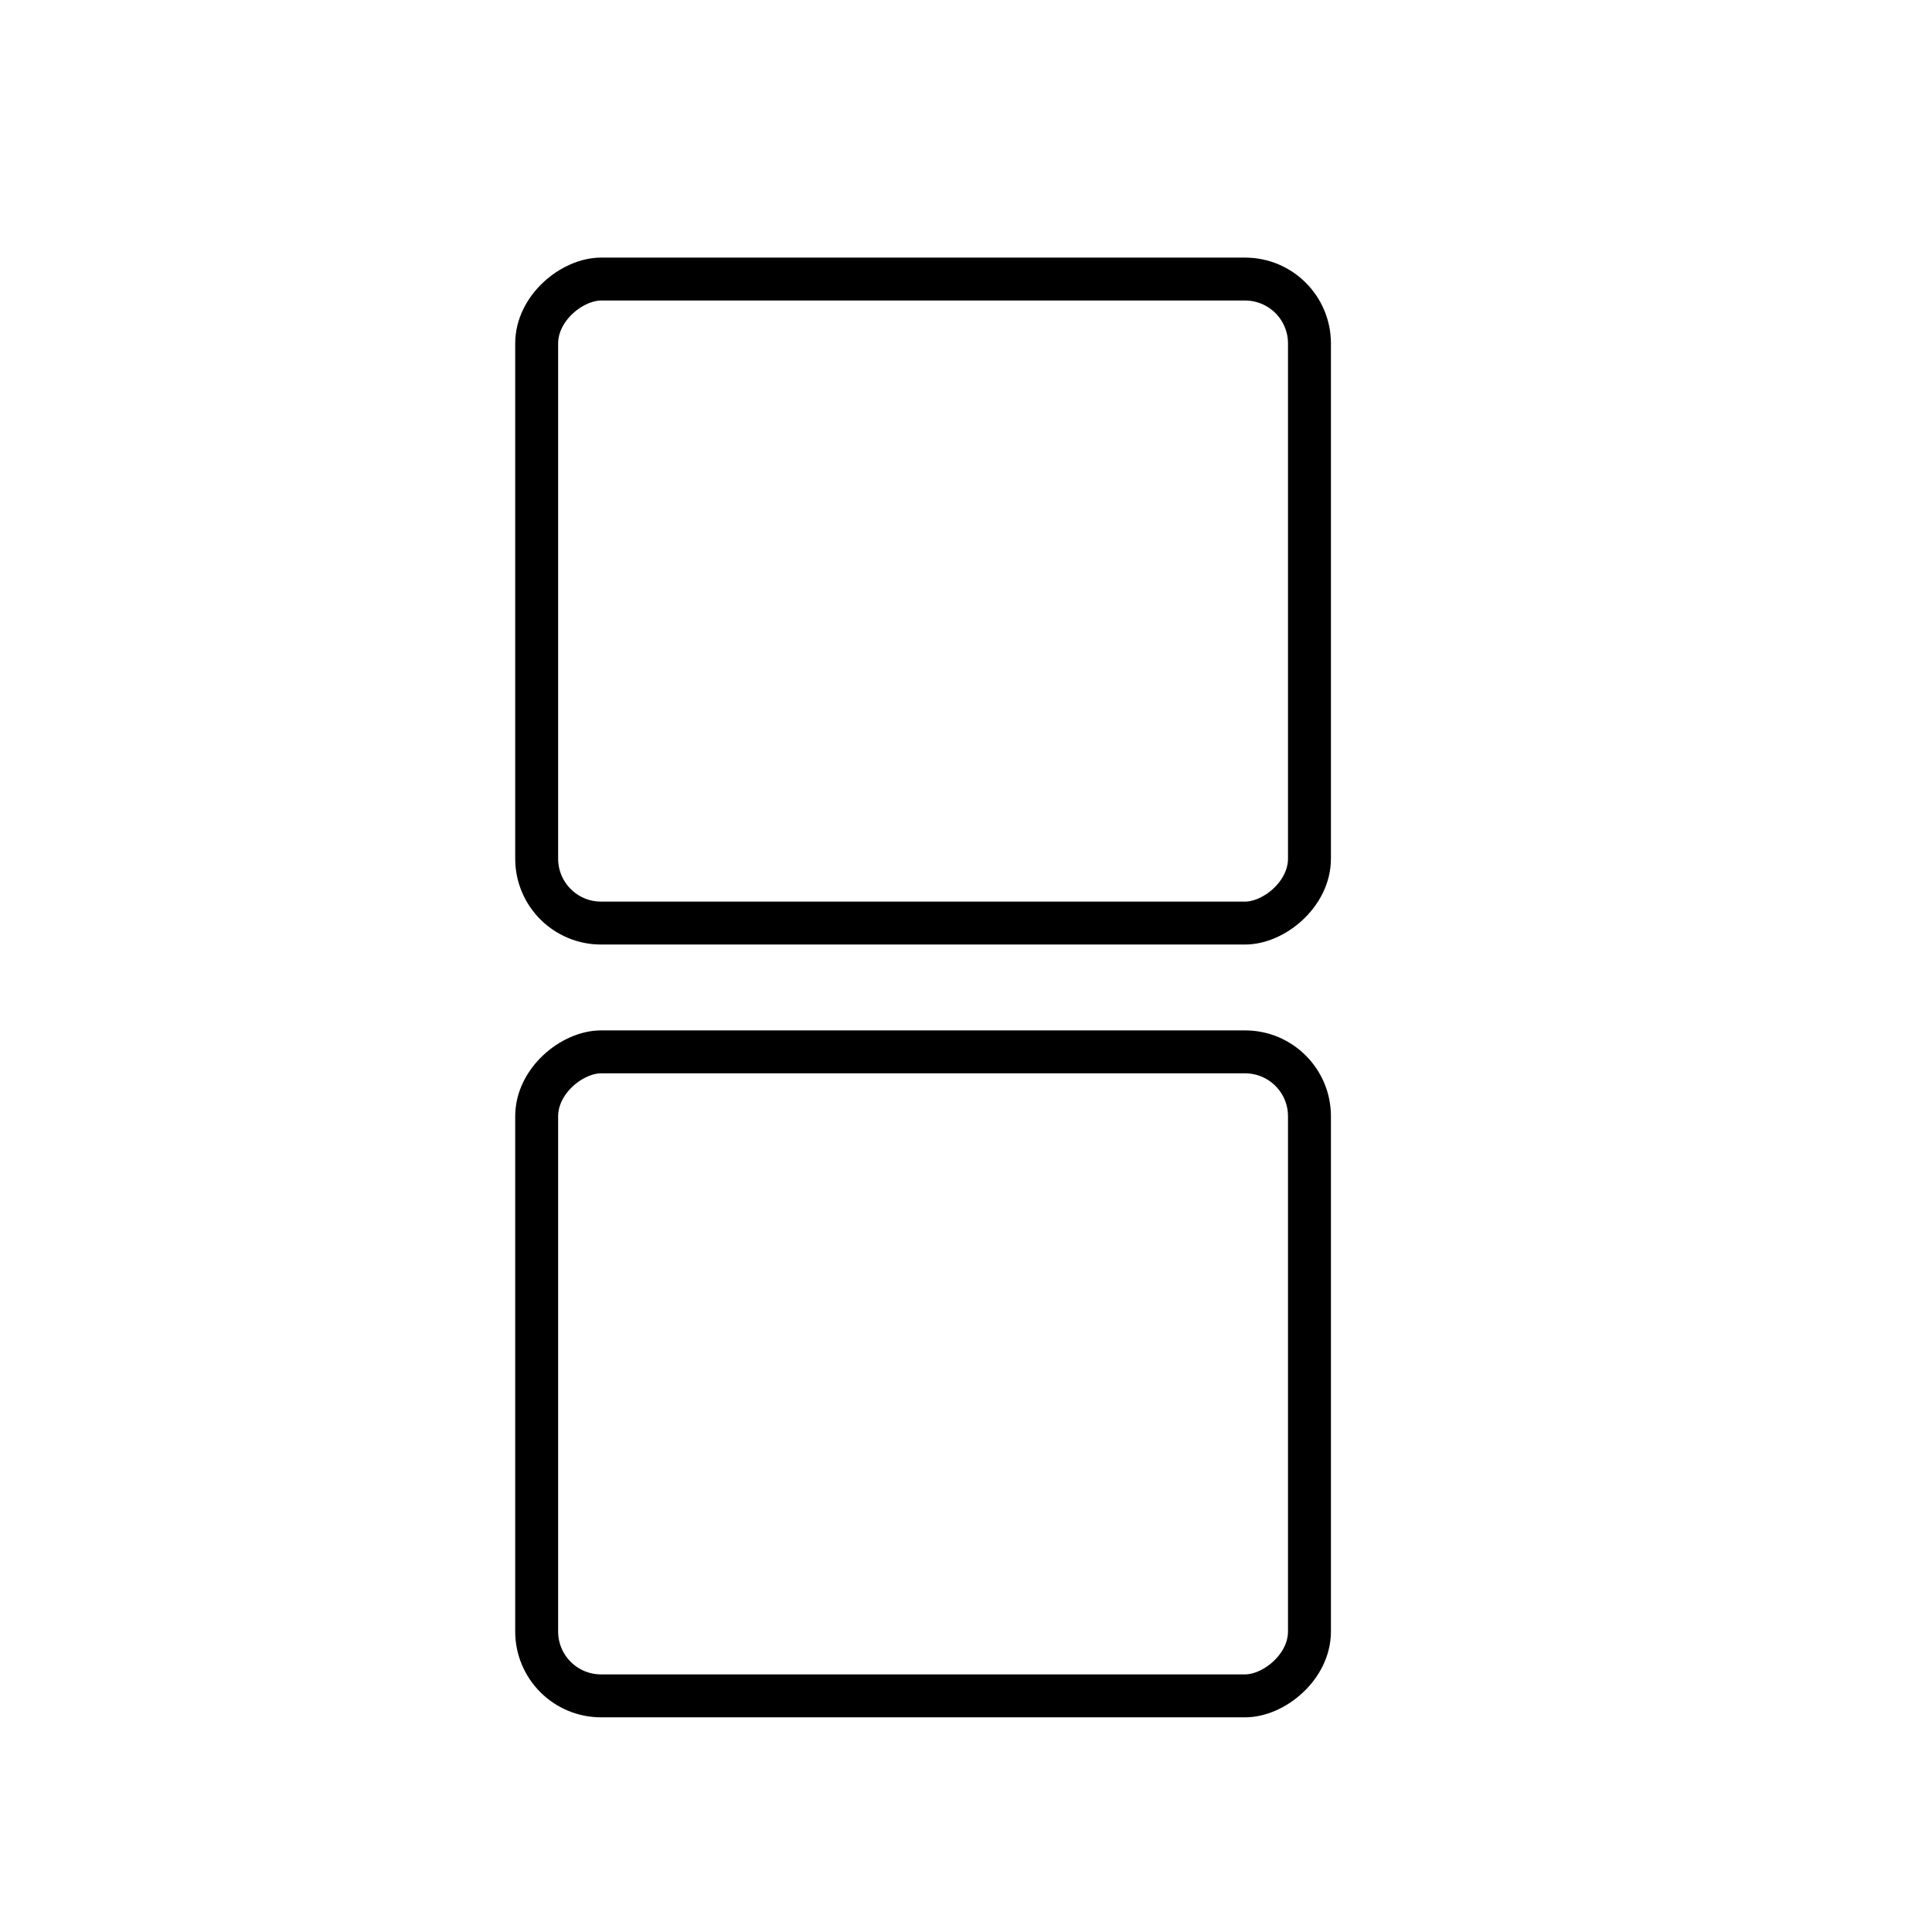 <svg width="45" height="45" viewBox="0 0 45 45" fill="none" xmlns="http://www.w3.org/2000/svg">
<rect width="45" height="45" fill="white"/>
<rect x="12.5" y="39.5" width="15" height="18" rx="1.5" transform="rotate(-90 12.5 39.5)" stroke="black"/>
<rect x="12.5" y="21.5" width="15" height="18" rx="1.5" transform="rotate(-90 12.5 21.5)" stroke="black"/>
</svg>
